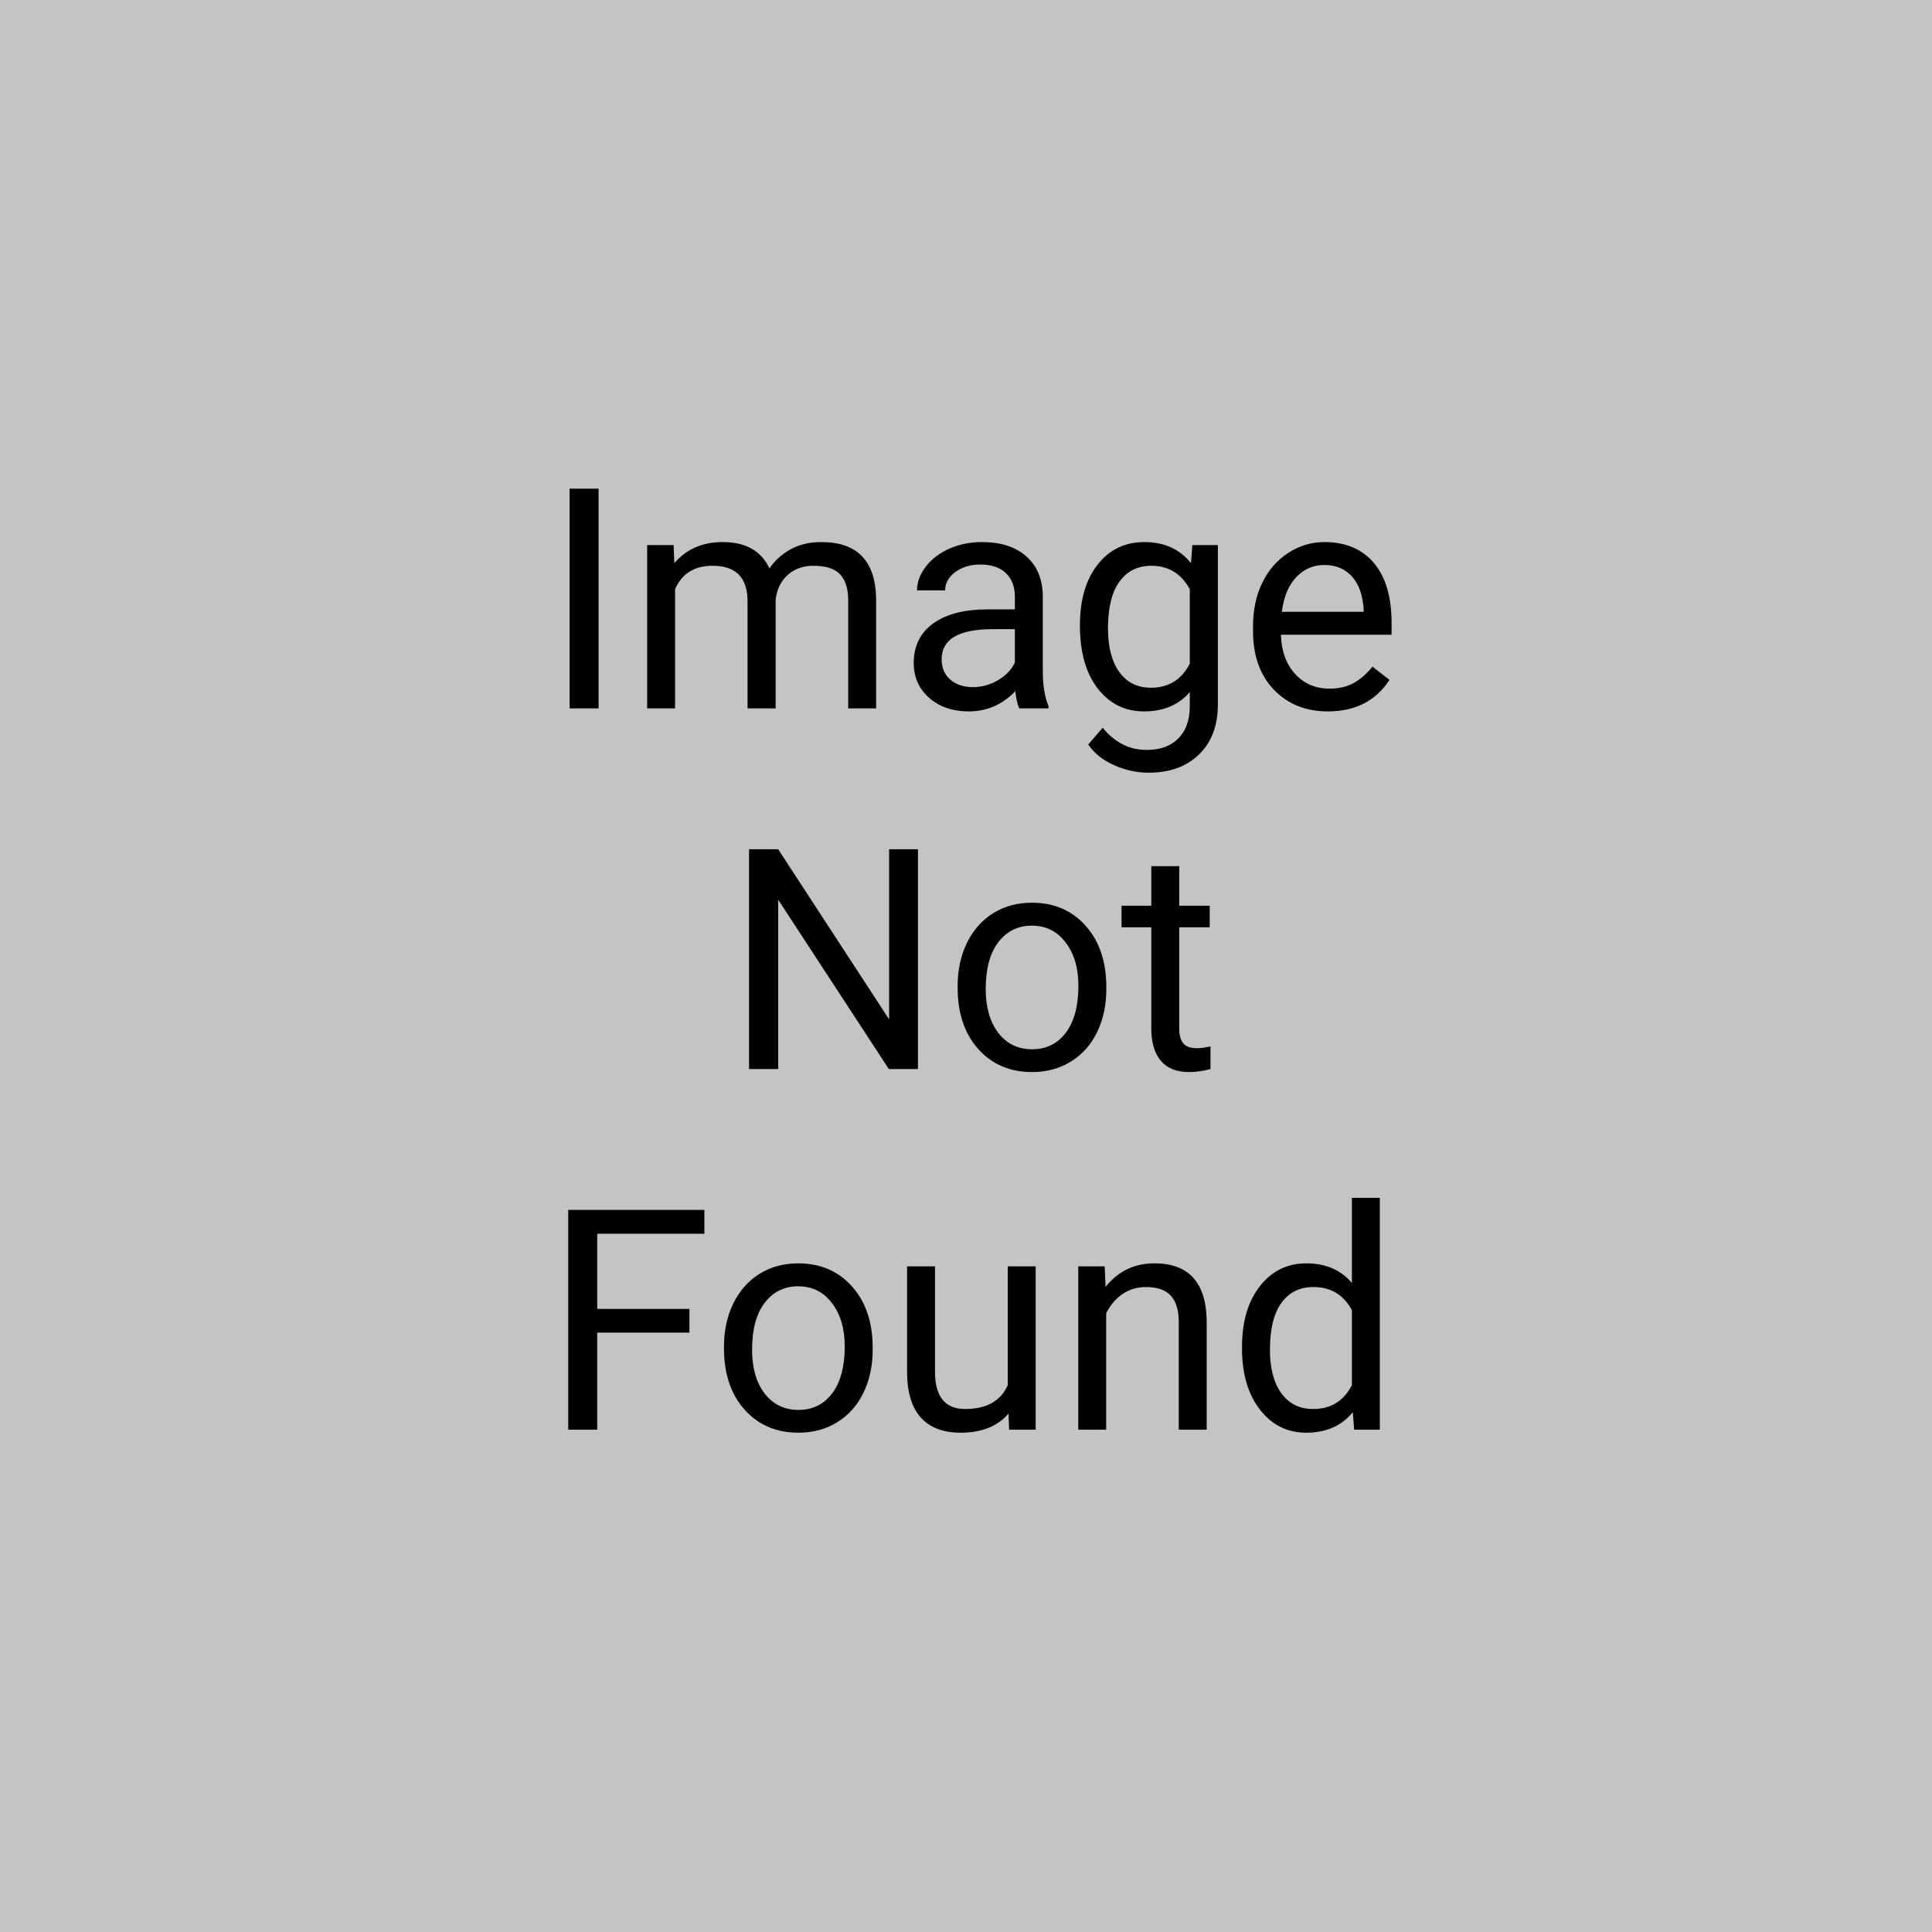<svg width="150" height="150" viewBox="0 0 150 150" fill="none" xmlns="http://www.w3.org/2000/svg">
<rect width="150" height="150" fill="#C4C4C4"/>
<path d="M46.473 55H44.223V37.938H46.473V55ZM52.297 42.32L52.355 43.727C53.285 42.633 54.539 42.086 56.117 42.086C57.891 42.086 59.098 42.766 59.738 44.125C60.16 43.516 60.707 43.023 61.379 42.648C62.059 42.273 62.859 42.086 63.781 42.086C66.562 42.086 67.977 43.559 68.023 46.504V55H65.856V46.633C65.856 45.727 65.648 45.051 65.234 44.605C64.82 44.152 64.125 43.926 63.148 43.926C62.344 43.926 61.676 44.168 61.145 44.652C60.613 45.129 60.305 45.773 60.219 46.586V55H58.039V46.691C58.039 44.848 57.137 43.926 55.332 43.926C53.91 43.926 52.938 44.531 52.414 45.742V55H50.246V42.32H52.297ZM79.133 55C79.008 54.75 78.906 54.305 78.828 53.664C77.82 54.711 76.617 55.234 75.219 55.234C73.969 55.234 72.941 54.883 72.137 54.18C71.34 53.469 70.941 52.57 70.941 51.484C70.941 50.164 71.441 49.141 72.441 48.414C73.449 47.68 74.863 47.312 76.684 47.312H78.793V46.316C78.793 45.559 78.566 44.957 78.113 44.512C77.66 44.059 76.992 43.832 76.109 43.832C75.336 43.832 74.688 44.027 74.164 44.418C73.641 44.809 73.379 45.281 73.379 45.836H71.199C71.199 45.203 71.422 44.594 71.867 44.008C72.32 43.414 72.93 42.945 73.695 42.602C74.469 42.258 75.316 42.086 76.238 42.086C77.699 42.086 78.844 42.453 79.672 43.188C80.5 43.914 80.93 44.918 80.961 46.199V52.035C80.961 53.199 81.109 54.125 81.406 54.812V55H79.133ZM75.535 53.348C76.215 53.348 76.859 53.172 77.469 52.82C78.078 52.469 78.519 52.012 78.793 51.449V48.848H77.094C74.438 48.848 73.109 49.625 73.109 51.18C73.109 51.859 73.336 52.391 73.789 52.773C74.242 53.156 74.824 53.348 75.535 53.348ZM83.844 48.555C83.844 46.578 84.301 45.008 85.215 43.844C86.129 42.672 87.34 42.086 88.848 42.086C90.394 42.086 91.602 42.633 92.469 43.727L92.574 42.32H94.555V54.695C94.555 56.336 94.066 57.629 93.09 58.574C92.121 59.52 90.816 59.992 89.176 59.992C88.262 59.992 87.367 59.797 86.492 59.406C85.617 59.016 84.949 58.48 84.488 57.801L85.613 56.5C86.543 57.648 87.68 58.223 89.023 58.223C90.078 58.223 90.898 57.926 91.484 57.332C92.078 56.738 92.375 55.902 92.375 54.824V53.734C91.508 54.734 90.324 55.234 88.824 55.234C87.34 55.234 86.137 54.637 85.215 53.441C84.301 52.246 83.844 50.617 83.844 48.555ZM86.023 48.801C86.023 50.23 86.316 51.355 86.902 52.176C87.488 52.988 88.309 53.395 89.363 53.395C90.731 53.395 91.734 52.773 92.375 51.531V45.742C91.711 44.531 90.715 43.926 89.387 43.926C88.332 43.926 87.508 44.336 86.914 45.156C86.32 45.977 86.023 47.191 86.023 48.801ZM103.098 55.234C101.379 55.234 99.981 54.672 98.902 53.547C97.824 52.414 97.285 50.902 97.285 49.012V48.613C97.285 47.355 97.523 46.234 98 45.25C98.484 44.258 99.156 43.484 100.016 42.93C100.883 42.367 101.82 42.086 102.828 42.086C104.477 42.086 105.758 42.629 106.672 43.715C107.586 44.801 108.043 46.355 108.043 48.379V49.281H99.453C99.484 50.531 99.848 51.543 100.543 52.316C101.246 53.082 102.137 53.465 103.215 53.465C103.98 53.465 104.629 53.309 105.16 52.996C105.691 52.684 106.156 52.27 106.555 51.754L107.879 52.785C106.816 54.418 105.223 55.234 103.098 55.234ZM102.828 43.867C101.953 43.867 101.219 44.188 100.625 44.828C100.031 45.461 99.664 46.352 99.523 47.5H105.875V47.336C105.812 46.234 105.516 45.383 104.984 44.781C104.453 44.172 103.734 43.867 102.828 43.867ZM71.269 83H69.008L60.418 69.852V83H58.156V65.938H60.418L69.031 79.144V65.938H71.269V83ZM74.352 76.543C74.352 75.301 74.594 74.184 75.078 73.191C75.57 72.199 76.25 71.434 77.117 70.894C77.992 70.356 78.988 70.086 80.106 70.086C81.832 70.086 83.227 70.684 84.289 71.879C85.359 73.074 85.894 74.664 85.894 76.648V76.801C85.894 78.035 85.656 79.144 85.18 80.129C84.711 81.106 84.035 81.867 83.152 82.414C82.277 82.961 81.269 83.234 80.129 83.234C78.41 83.234 77.016 82.637 75.945 81.441C74.883 80.246 74.352 78.664 74.352 76.695V76.543ZM76.531 76.801C76.531 78.207 76.856 79.336 77.504 80.188C78.16 81.039 79.035 81.465 80.129 81.465C81.231 81.465 82.106 81.035 82.754 80.176C83.402 79.309 83.727 78.098 83.727 76.543C83.727 75.152 83.394 74.027 82.731 73.168C82.074 72.301 81.199 71.867 80.106 71.867C79.035 71.867 78.172 72.293 77.516 73.144C76.859 73.996 76.531 75.215 76.531 76.801ZM91.555 67.25V70.32H93.922V71.996H91.555V79.859C91.555 80.367 91.66 80.75 91.871 81.008C92.082 81.258 92.441 81.383 92.949 81.383C93.199 81.383 93.543 81.336 93.981 81.242V83C93.41 83.156 92.856 83.234 92.316 83.234C91.348 83.234 90.617 82.941 90.125 82.356C89.633 81.769 89.387 80.938 89.387 79.859V71.996H87.078V70.32H89.387V67.25H91.555ZM53.527 103.465H46.367V111H44.117V93.938H54.688V95.789H46.367V101.625H53.527V103.465ZM56.211 104.543C56.211 103.301 56.453 102.184 56.938 101.191C57.43 100.199 58.109 99.434 58.977 98.894C59.852 98.356 60.848 98.086 61.965 98.086C63.691 98.086 65.086 98.684 66.148 99.879C67.219 101.074 67.754 102.664 67.754 104.648V104.801C67.754 106.035 67.516 107.145 67.039 108.129C66.57 109.105 65.894 109.867 65.012 110.414C64.137 110.961 63.129 111.234 61.988 111.234C60.27 111.234 58.875 110.637 57.805 109.441C56.742 108.246 56.211 106.664 56.211 104.695V104.543ZM58.391 104.801C58.391 106.207 58.715 107.336 59.363 108.188C60.02 109.039 60.895 109.465 61.988 109.465C63.09 109.465 63.965 109.035 64.613 108.176C65.262 107.309 65.586 106.098 65.586 104.543C65.586 103.152 65.254 102.027 64.59 101.168C63.934 100.301 63.059 99.867 61.965 99.867C60.895 99.867 60.031 100.293 59.375 101.145C58.719 101.996 58.391 103.215 58.391 104.801ZM78.301 109.746C77.457 110.738 76.219 111.234 74.586 111.234C73.234 111.234 72.203 110.844 71.492 110.062C70.789 109.273 70.434 108.109 70.426 106.57V98.32H72.594V106.512C72.594 108.434 73.375 109.395 74.938 109.395C76.594 109.395 77.695 108.777 78.242 107.543V98.32H80.41V111H78.348L78.301 109.746ZM85.766 98.32L85.836 99.914C86.805 98.695 88.07 98.086 89.633 98.086C92.312 98.086 93.664 99.598 93.688 102.621V111H91.519V102.609C91.512 101.695 91.301 101.02 90.887 100.582C90.481 100.145 89.844 99.926 88.977 99.926C88.273 99.926 87.656 100.113 87.125 100.488C86.594 100.863 86.18 101.355 85.883 101.965V111H83.715V98.32H85.766ZM96.43 104.555C96.43 102.609 96.891 101.047 97.812 99.867C98.734 98.68 99.941 98.086 101.434 98.086C102.918 98.086 104.094 98.594 104.961 99.609V93H107.129V111H105.137L105.031 109.641C104.164 110.703 102.957 111.234 101.41 111.234C99.941 111.234 98.742 110.633 97.812 109.43C96.891 108.227 96.43 106.656 96.43 104.719V104.555ZM98.598 104.801C98.598 106.238 98.894 107.363 99.488 108.176C100.082 108.988 100.902 109.395 101.949 109.395C103.324 109.395 104.328 108.777 104.961 107.543V101.719C104.312 100.523 103.316 99.926 101.973 99.926C100.91 99.926 100.082 100.336 99.488 101.156C98.894 101.977 98.598 103.191 98.598 104.801Z" fill="black"/>
</svg>
